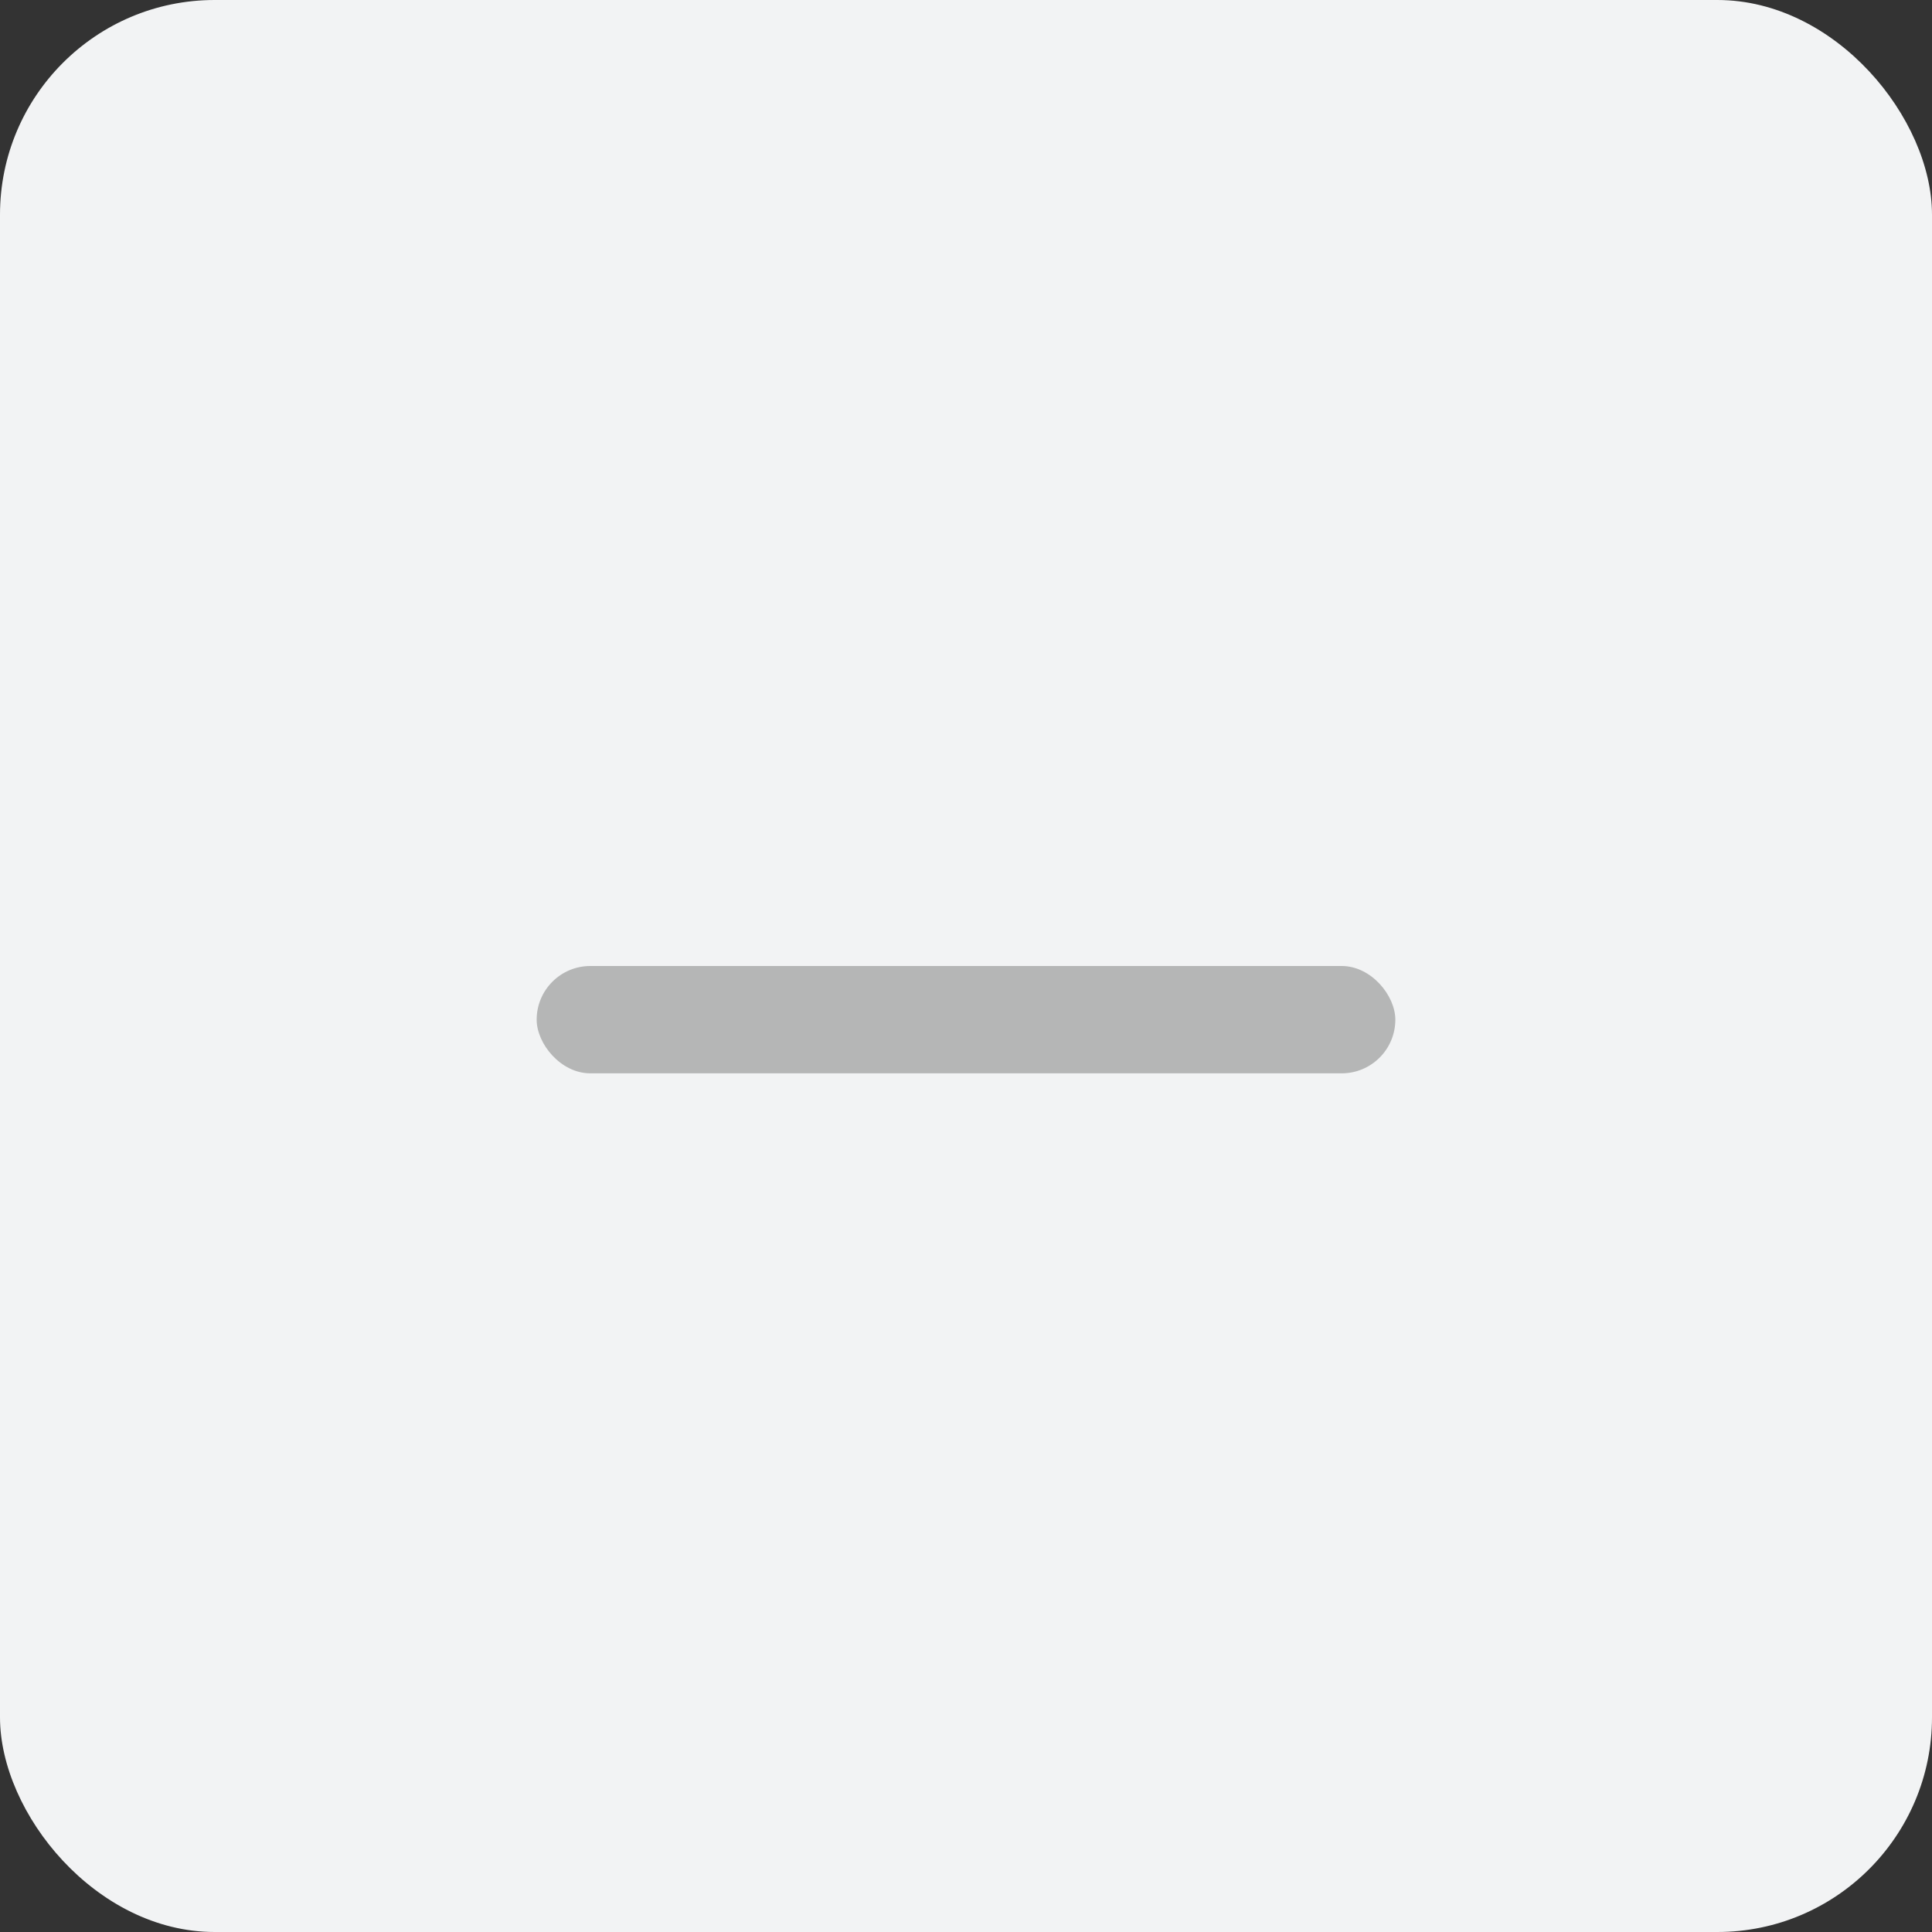 <?xml version="1.0" encoding="UTF-8"?>
<svg width="18px" height="18px" viewBox="0 0 18 18" version="1.1" xmlns="http://www.w3.org/2000/svg" xmlns:xlink="http://www.w3.org/1999/xlink">
    <rect x="0" y="0" width="18" height="18" fill="#333333" stroke="none"/>
    <!-- Generator: Sketch 49.3 (51167) - http://www.bohemiancoding.com/sketch -->
    <title>减号</title>
    <desc>Created with Sketch.</desc>
    <defs></defs>
    <g id="商城已确认" stroke="none" stroke-width="1" fill="none" fill-rule="evenodd">
        <g id="032-商城-购物车" transform="translate(-299, -216)">
            <g id="商品" transform="translate(0, 124)">
                <g id="商品1">
                    <g id="减号" transform="translate(299, 92)">
                        <rect id="Rectangle-3" fill="#F2F3F4" x="0" y="0" width="18" height="18" rx="2"></rect>
                        <rect id="Rectangle" fill="#B5B6B6" x="5" y="9" width="8" height="1" rx="0.5"></rect>
                    </g>
                </g>
            </g>
        </g>
    </g>
</svg>